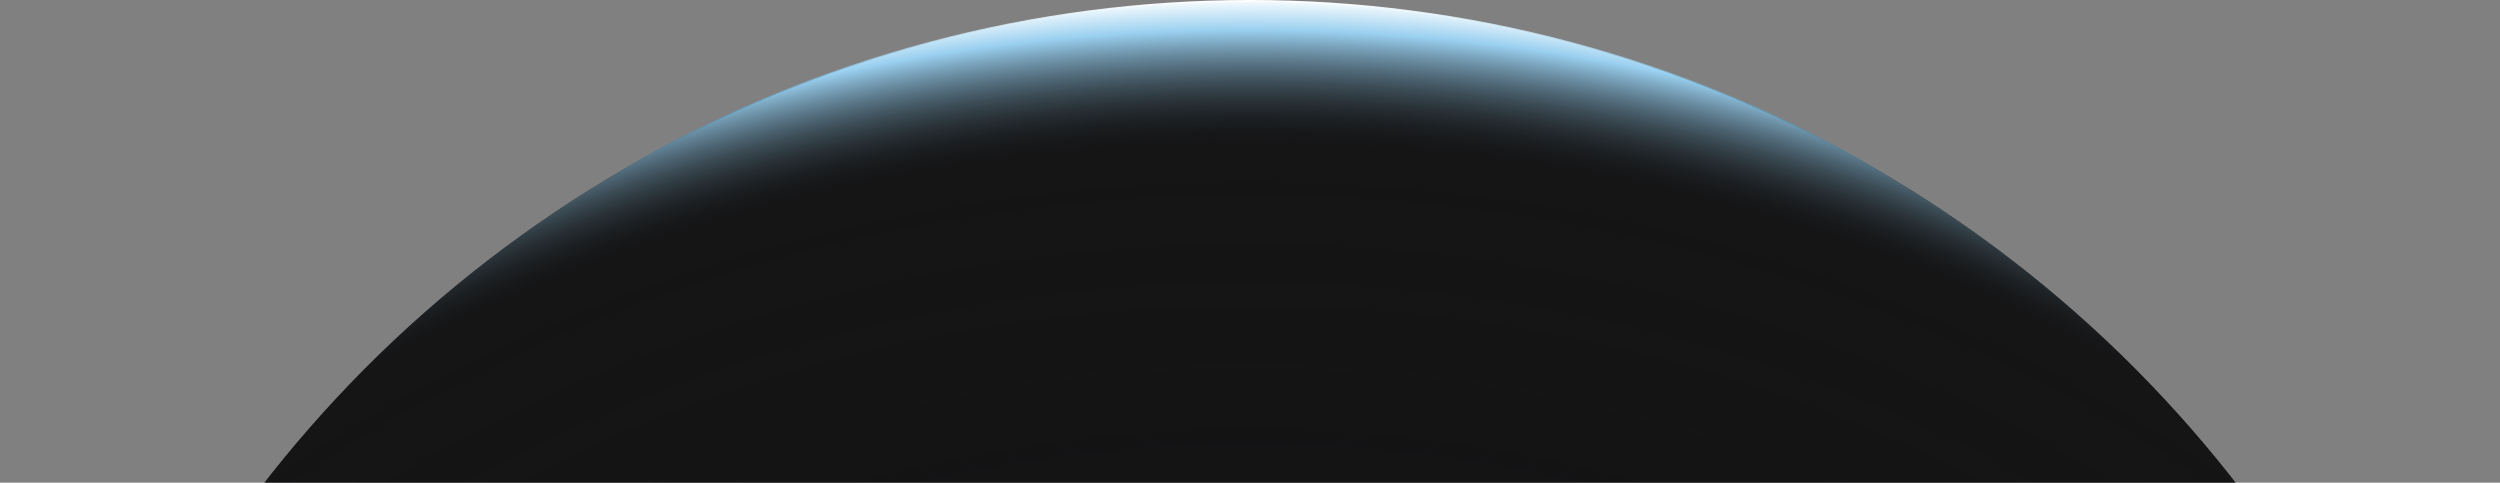 <svg width="1440" height="278" viewBox="0 0 1440 278" fill="none" xmlns="http://www.w3.org/2000/svg">
<rect x="0" y="0" width="1440" height="278" fill="#808080" stroke="none"/>
<circle cx="720" cy="720" r="719.5" fill="#151516"/>
<circle cx="720" cy="720" r="719.5" fill="url(#paint0_radial_1231_379)"/>
<circle cx="720" cy="720" r="719.5" stroke="url(#paint1_linear_1231_379)"/>
<defs>
<radialGradient id="paint0_radial_1231_379" cx="0" cy="0" r="1" gradientUnits="userSpaceOnUse" gradientTransform="translate(720 870.5) rotate(-90) scale(870.5 1025.2)">
<stop offset="0.04" stop-color="#151516"/>
<stop offset="0.901" stop-color="#0E0E0E" stop-opacity="0"/>
<stop offset="0.979" stop-color="#9AD0F0"/>
<stop offset="1" stop-color="white"/>
</radialGradient>
<linearGradient id="paint1_linear_1231_379" x1="720" y1="0" x2="720" y2="228" gradientUnits="userSpaceOnUse">
<stop stop-color="white"/>
<stop offset="0.448" stop-color="#009DF2" stop-opacity="0"/>
</linearGradient>
</defs>
</svg>
